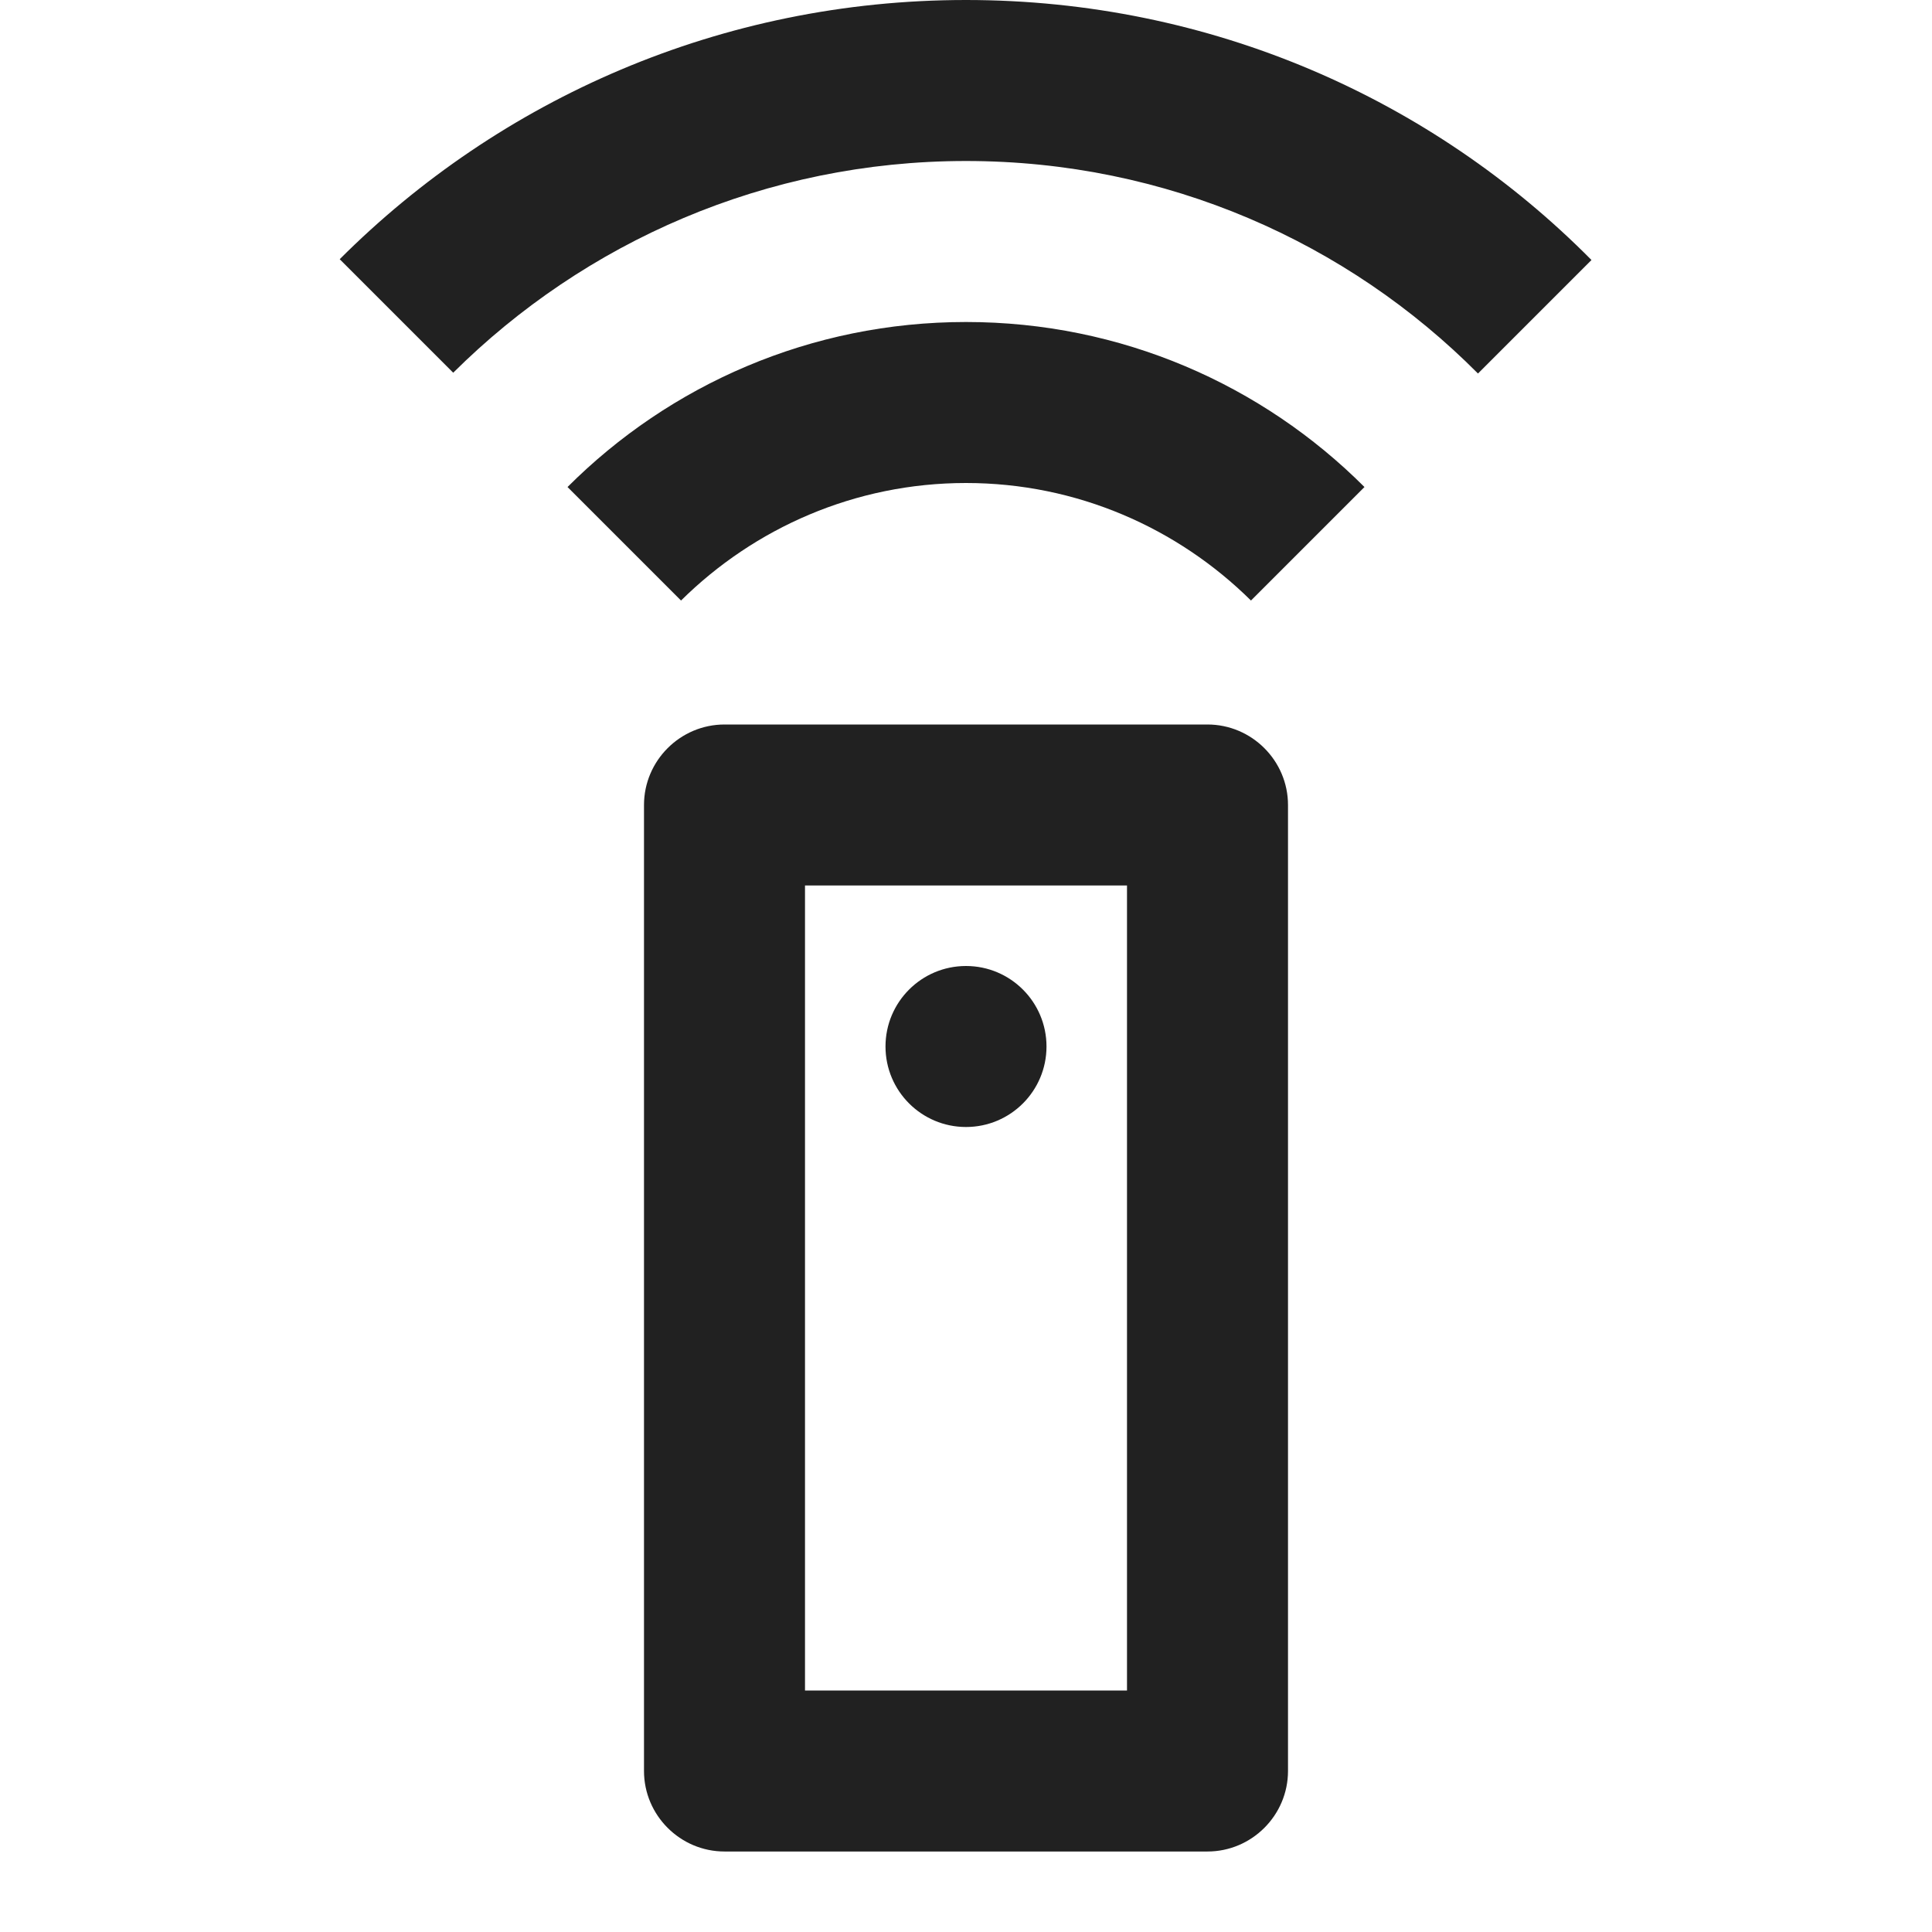 <?xml version="1.0" encoding="UTF-8"?>
<!DOCTYPE svg PUBLIC "-//W3C//DTD SVG 1.1//EN" "http://www.w3.org/Graphics/SVG/1.1/DTD/svg11.dtd">
<svg version="1.1" id="Layer_1" xmlns="http://www.w3.org/2000/svg" xmlns:xlink="http://www.w3.org/1999/xlink" x="0px" y="0px" width="24px" height="24px" viewBox="0 0 24 24" enable-background="new 0 0 24 24" xml:space="preserve">
  <g id="icon">
    <path d="M15,9H9c-0.55,0,-1,0.45,-1,1v12c0,0.55,0.45,1,1,1h6c0.55,0,1,-0.45,1,-1V10c0,-0.55,-0.45,-1,-1,-1zm-1,12h-4V11h4v10z" fill="#212121"/>
    <circle cx="12" cy="13" r="1" fill="#212121"/>
    <path d="M7.05,6.05l1.41,1.41C9.37,6.56,10.62,6,12,6s2.63,0.56,3.54,1.46l1.41,-1.41C15.68,4.78,13.93,4,12,4s-3.68,0.78,-4.95,2.05zM12,0C8.96,0,6.21,1.23,4.22,3.22l1.41,1.41C7.26,3.01,9.51,2,12,2s4.74,1.01,6.36,2.64l1.41,-1.41C17.79,1.23,15.04,0,12,0z" fill="#212121"/>
  </g>
</svg>
